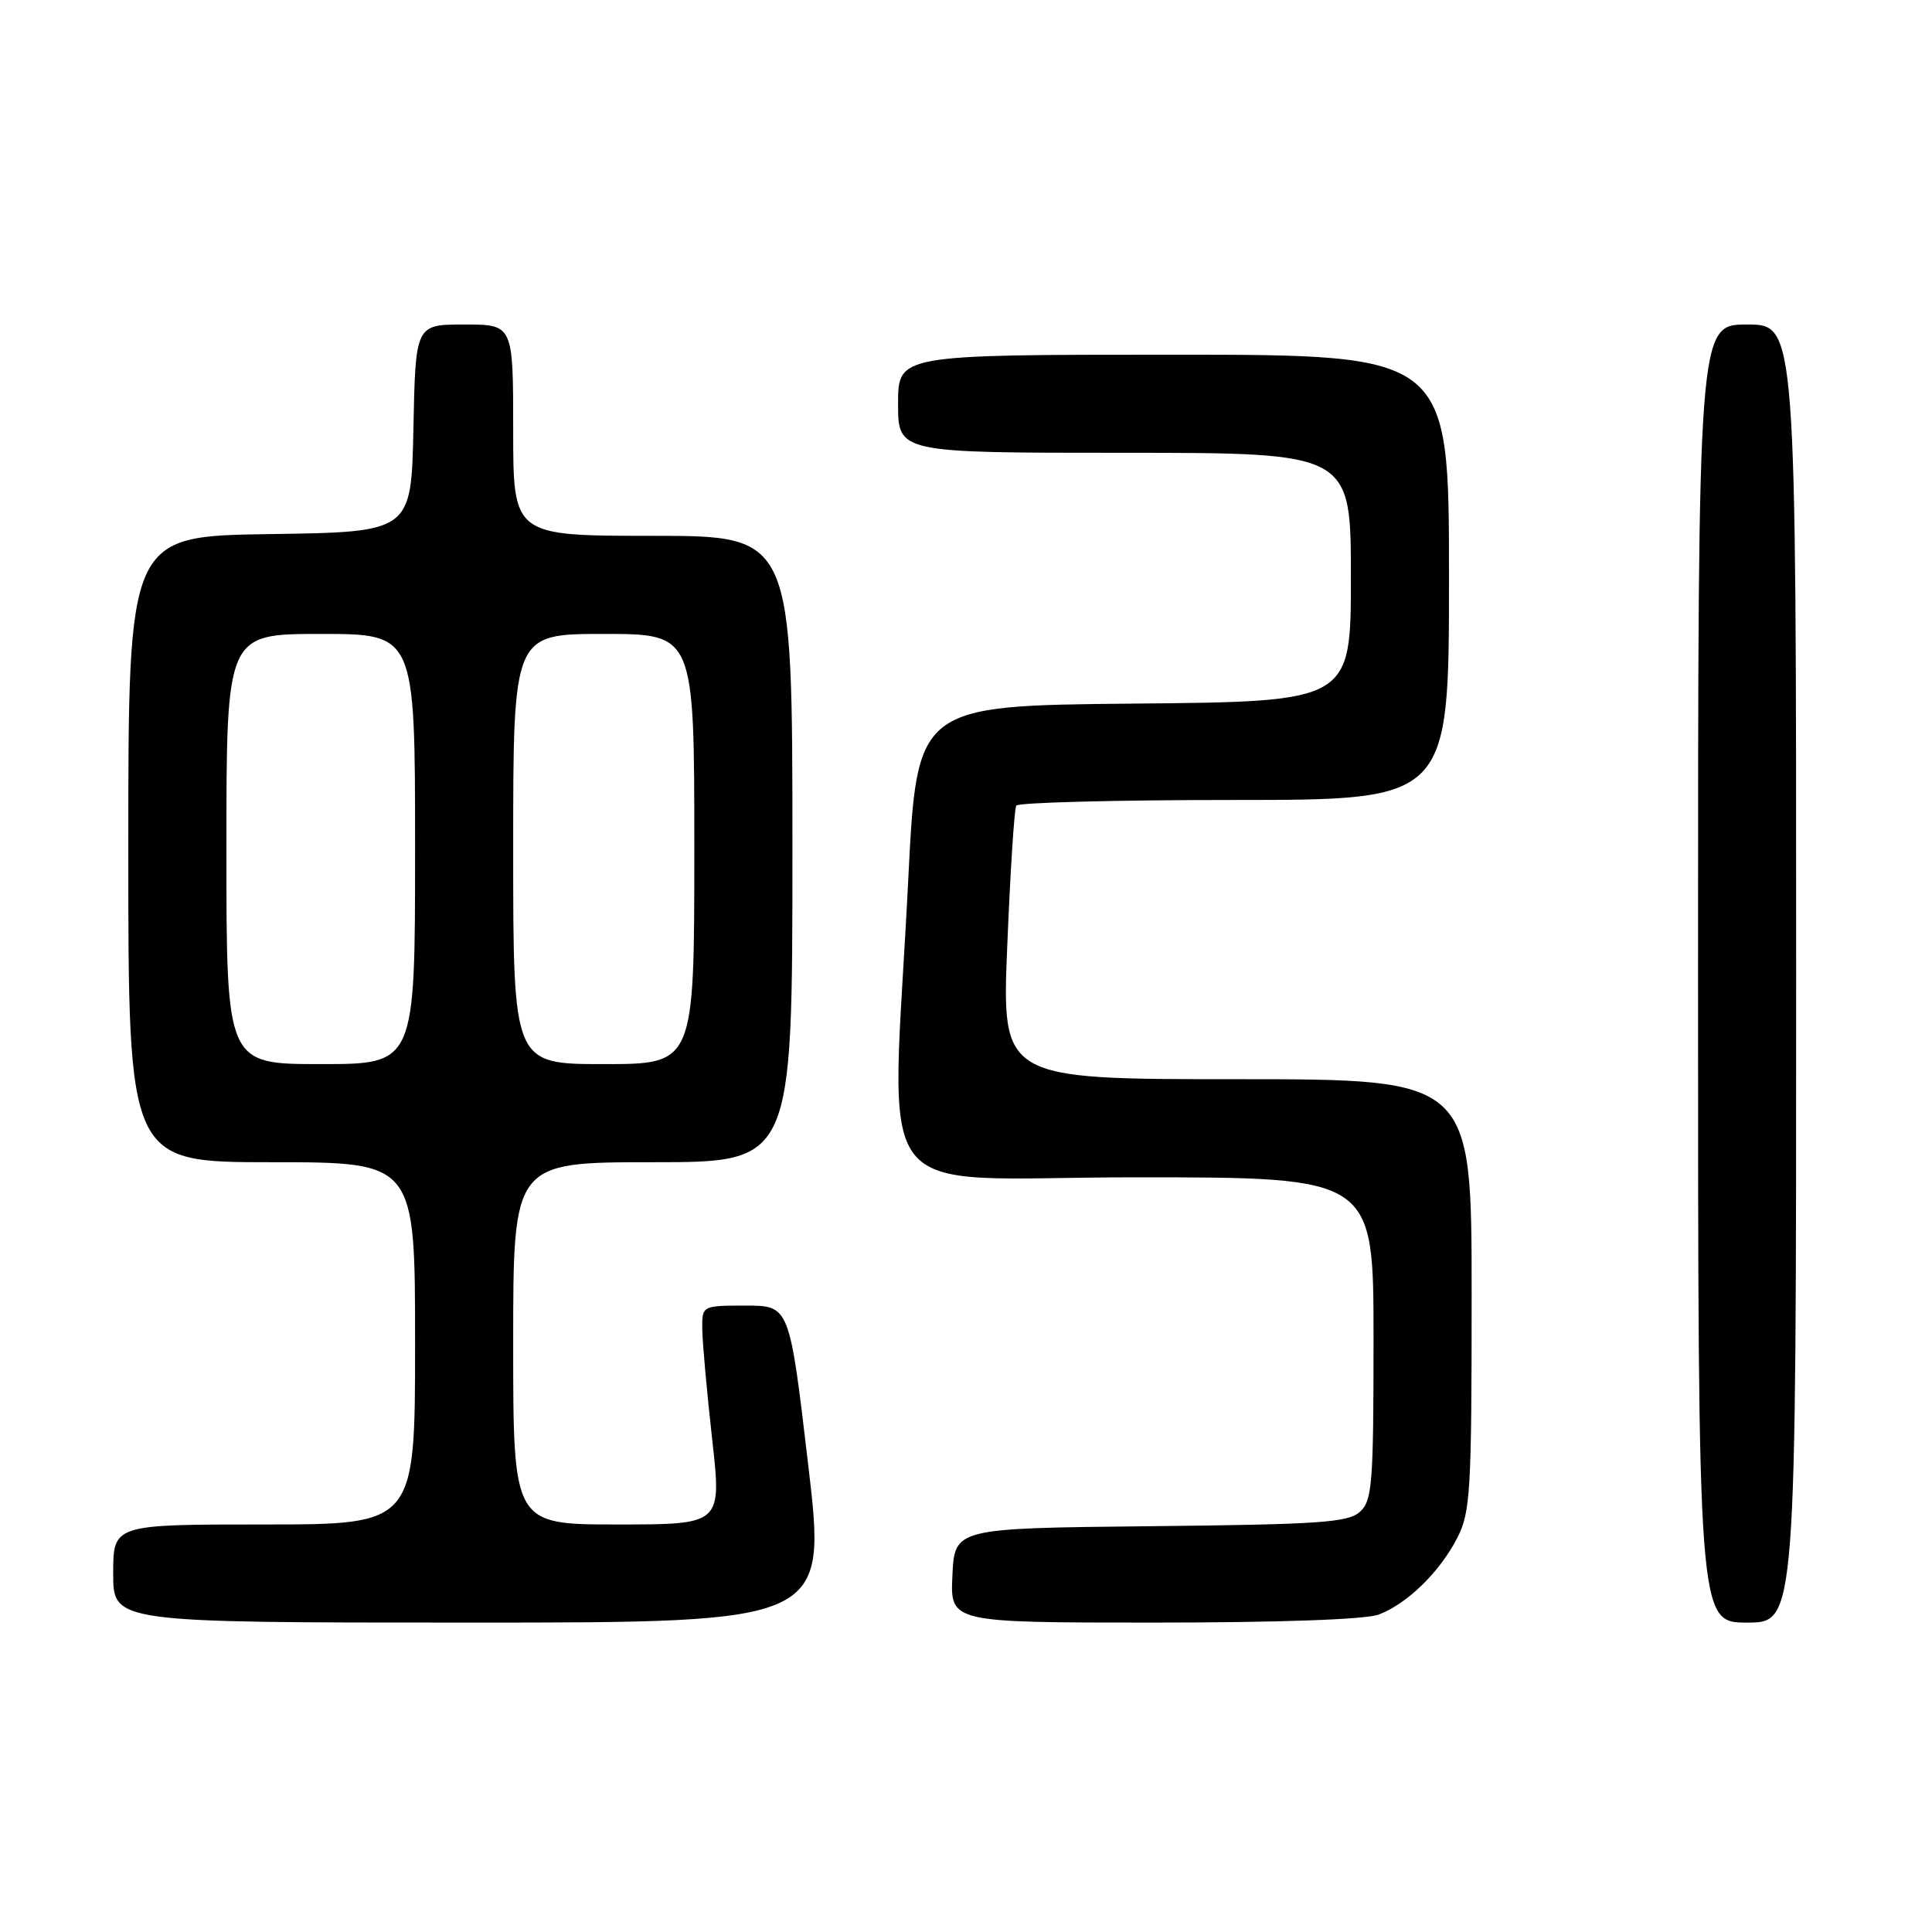 <?xml version="1.0" encoding="UTF-8" standalone="no"?>
<!DOCTYPE svg PUBLIC "-//W3C//DTD SVG 1.1//EN" "http://www.w3.org/Graphics/SVG/1.1/DTD/svg11.dtd" >
<svg xmlns="http://www.w3.org/2000/svg" xmlns:xlink="http://www.w3.org/1999/xlink" version="1.1" viewBox="0 0 256 256">
 <g >
 <path fill="currentColor"
d=" M 107.08 194.00 C 104.61 173.00 104.61 173.00 98.80 173.00 C 93.00 173.00 93.00 173.00 93.06 176.25 C 93.09 178.04 93.68 184.56 94.37 190.75 C 95.63 202.00 95.63 202.00 81.81 202.00 C 68.00 202.00 68.00 202.00 68.00 178.00 C 68.00 154.00 68.00 154.00 86.50 154.00 C 105.00 154.00 105.00 154.00 105.00 112.50 C 105.00 71.00 105.00 71.00 86.50 71.00 C 68.00 71.00 68.00 71.00 68.00 57.00 C 68.00 43.00 68.00 43.00 61.53 43.00 C 55.06 43.00 55.06 43.00 54.78 56.75 C 54.50 70.50 54.50 70.50 35.75 70.77 C 17.00 71.04 17.00 71.04 17.00 112.52 C 17.00 154.00 17.00 154.00 36.00 154.00 C 55.00 154.00 55.00 154.00 55.00 178.00 C 55.00 202.00 55.00 202.00 35.00 202.00 C 15.00 202.00 15.00 202.00 15.00 208.50 C 15.00 215.00 15.00 215.00 62.28 215.00 C 109.56 215.00 109.56 215.00 107.08 194.00 Z  M 182.68 213.94 C 186.46 212.51 190.76 208.32 193.09 203.79 C 194.84 200.39 195.00 197.66 195.00 171.54 C 195.00 143.00 195.00 143.00 163.87 143.00 C 132.73 143.00 132.73 143.00 133.47 125.25 C 133.87 115.49 134.40 107.16 134.66 106.75 C 134.91 106.34 147.92 106.00 163.56 106.00 C 192.00 106.00 192.00 106.00 192.00 76.50 C 192.00 47.00 192.00 47.00 155.50 47.00 C 119.00 47.00 119.00 47.00 119.00 53.50 C 119.00 60.00 119.00 60.00 149.00 60.00 C 179.00 60.00 179.00 60.00 179.00 76.48 C 179.00 92.97 179.00 92.97 150.25 93.23 C 121.50 93.50 121.50 93.50 120.35 116.50 C 118.14 160.84 114.44 156.00 150.50 156.00 C 182.00 156.00 182.00 156.00 182.00 177.35 C 182.00 196.67 181.83 198.84 180.19 200.33 C 178.63 201.74 174.82 202.00 152.44 202.23 C 126.50 202.50 126.50 202.50 126.20 208.75 C 125.90 215.00 125.90 215.00 152.89 215.00 C 169.52 215.00 180.95 214.59 182.68 213.94 Z  M 238.00 129.00 C 238.00 43.00 238.00 43.00 231.50 43.00 C 225.00 43.00 225.00 43.00 225.00 129.00 C 225.00 215.00 225.00 215.00 231.50 215.00 C 238.00 215.00 238.00 215.00 238.00 129.00 Z  M 30.00 112.50 C 30.00 84.00 30.00 84.00 42.50 84.00 C 55.00 84.00 55.00 84.00 55.00 112.50 C 55.00 141.00 55.00 141.00 42.50 141.00 C 30.00 141.00 30.00 141.00 30.00 112.50 Z  M 68.00 112.50 C 68.00 84.00 68.00 84.00 80.00 84.00 C 92.00 84.00 92.00 84.00 92.00 112.50 C 92.00 141.00 92.00 141.00 80.00 141.00 C 68.00 141.00 68.00 141.00 68.00 112.50 Z "/>
</g>
</svg>
